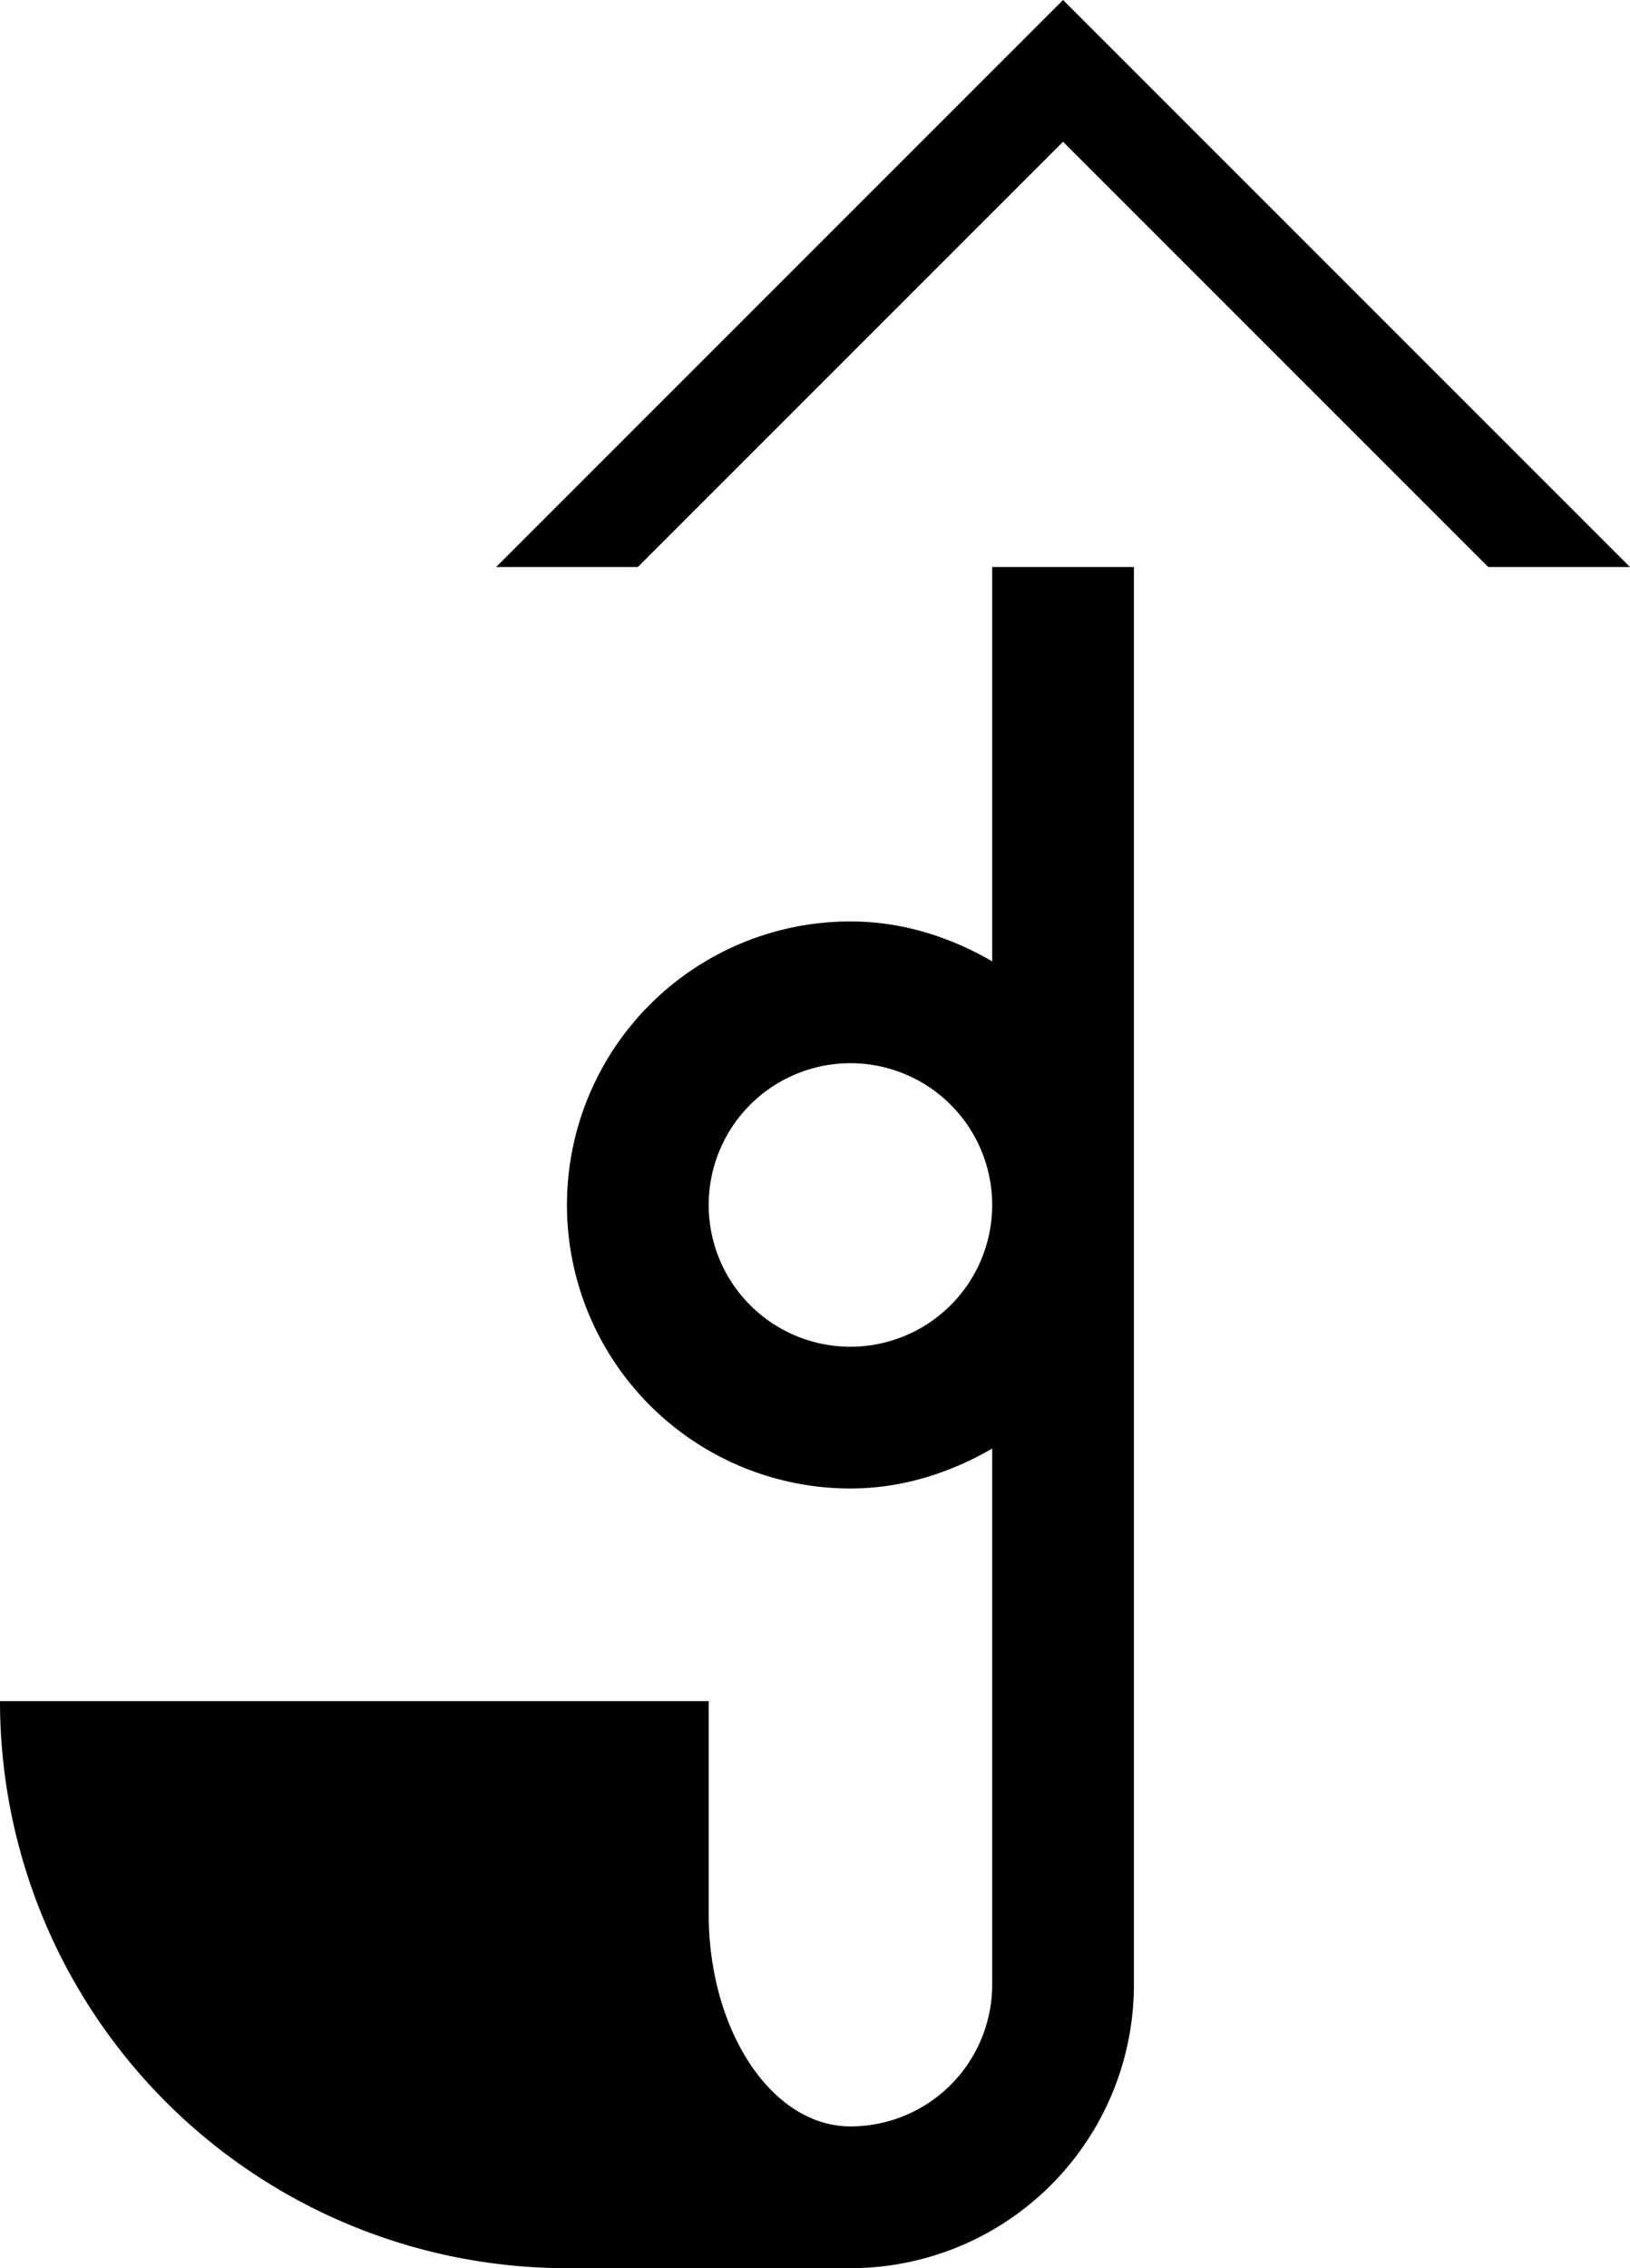 <svg xmlns="http://www.w3.org/2000/svg" version="1.0" width="23" height="32"><path d="M15 0l8 8h-2l-6-6-6 6H7l8-8zM16 8v20a4 4 0 0 1-4 4H8a8 8 0 0 1-8-8h10v3c0 1.657.895 3 2 3a2 2 0 0 0 2-2v-7.563c-.591.342-1.267.563-2 .563a4 4 0 1 1 0-8c.733 0 1.409.22 2 .563V8h2zm-4 7a2 2 0 1 0 0 4 2 2 0 0 0 0-4z"/></svg>